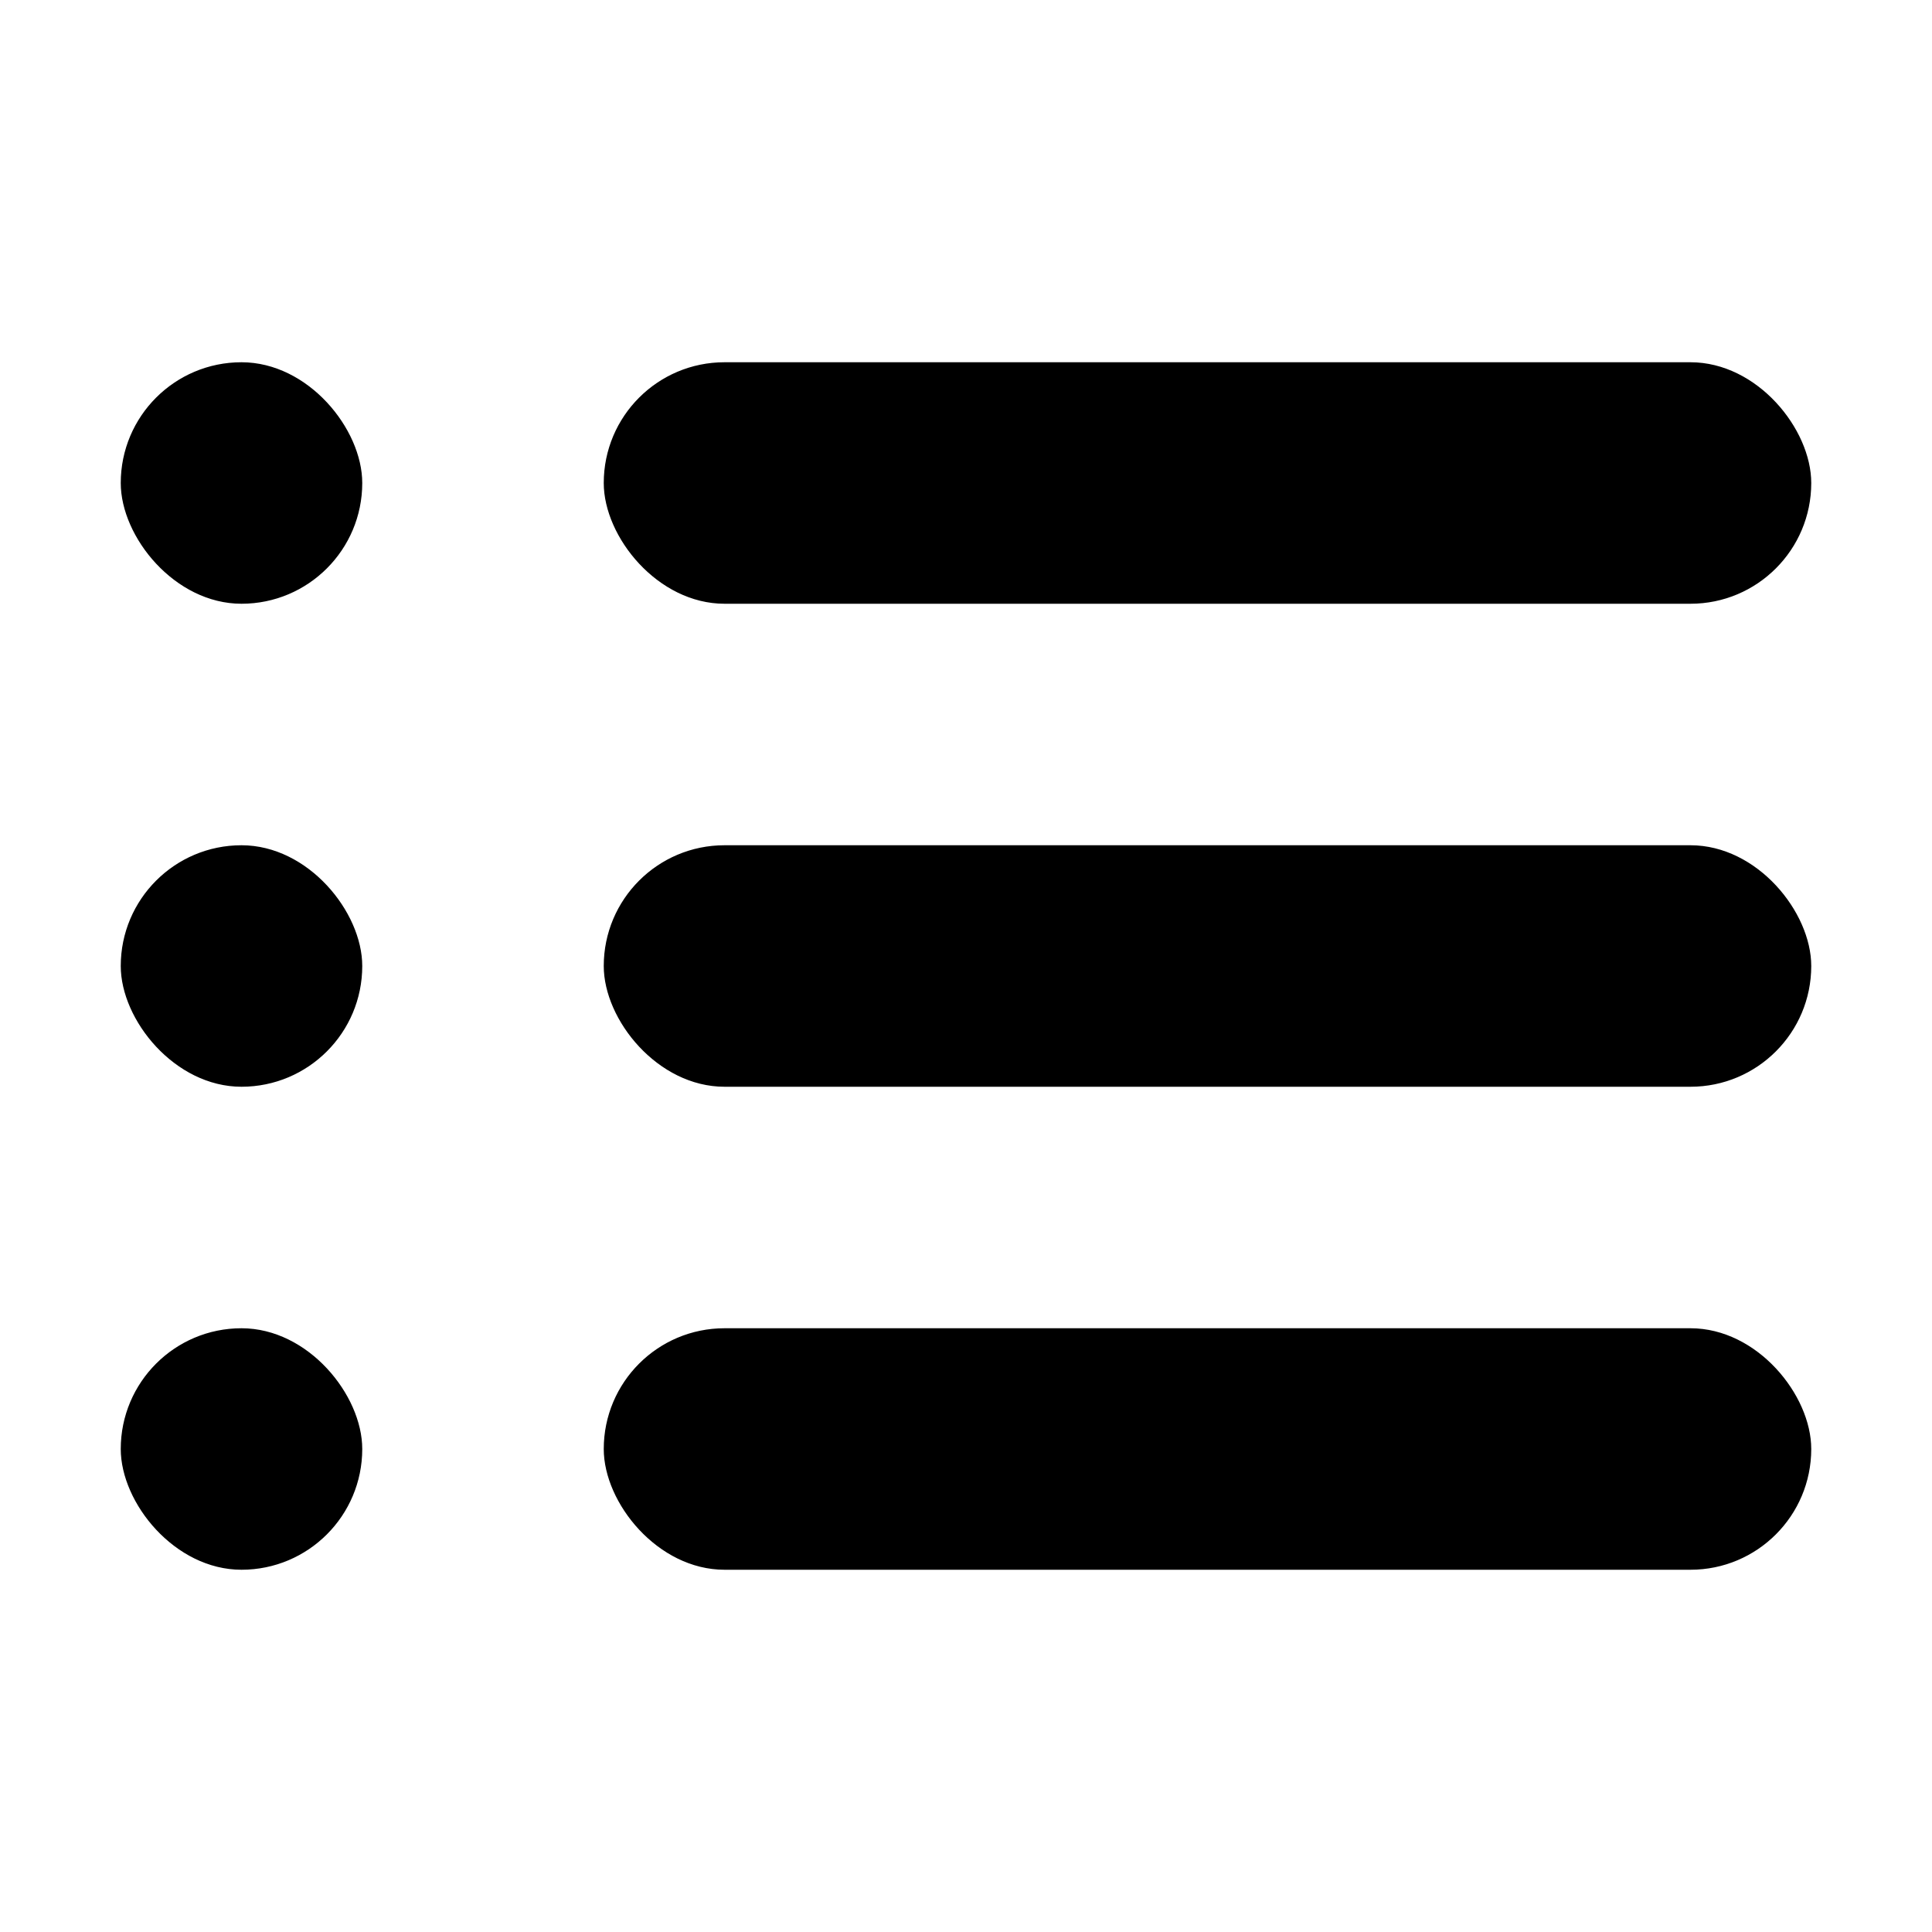 <svg width="16" height="16" viewBox="0 0 16 16" fill="none" xmlns="http://www.w3.org/2000/svg">
<rect x="5" y="3" width="10" height="2" rx="1" fill="black"/>
<rect x="1" y="3" width="2" height="2" rx="1" fill="black"/>
<rect x="5" y="7" width="10" height="2" rx="1" fill="black"/>
<rect x="1" y="7" width="2" height="2" rx="1" fill="black"/>
<rect x="5" y="11" width="10" height="2" rx="1" fill="black"/>
<rect x="1" y="11" width="2" height="2" rx="1" fill="black"/>
</svg>
